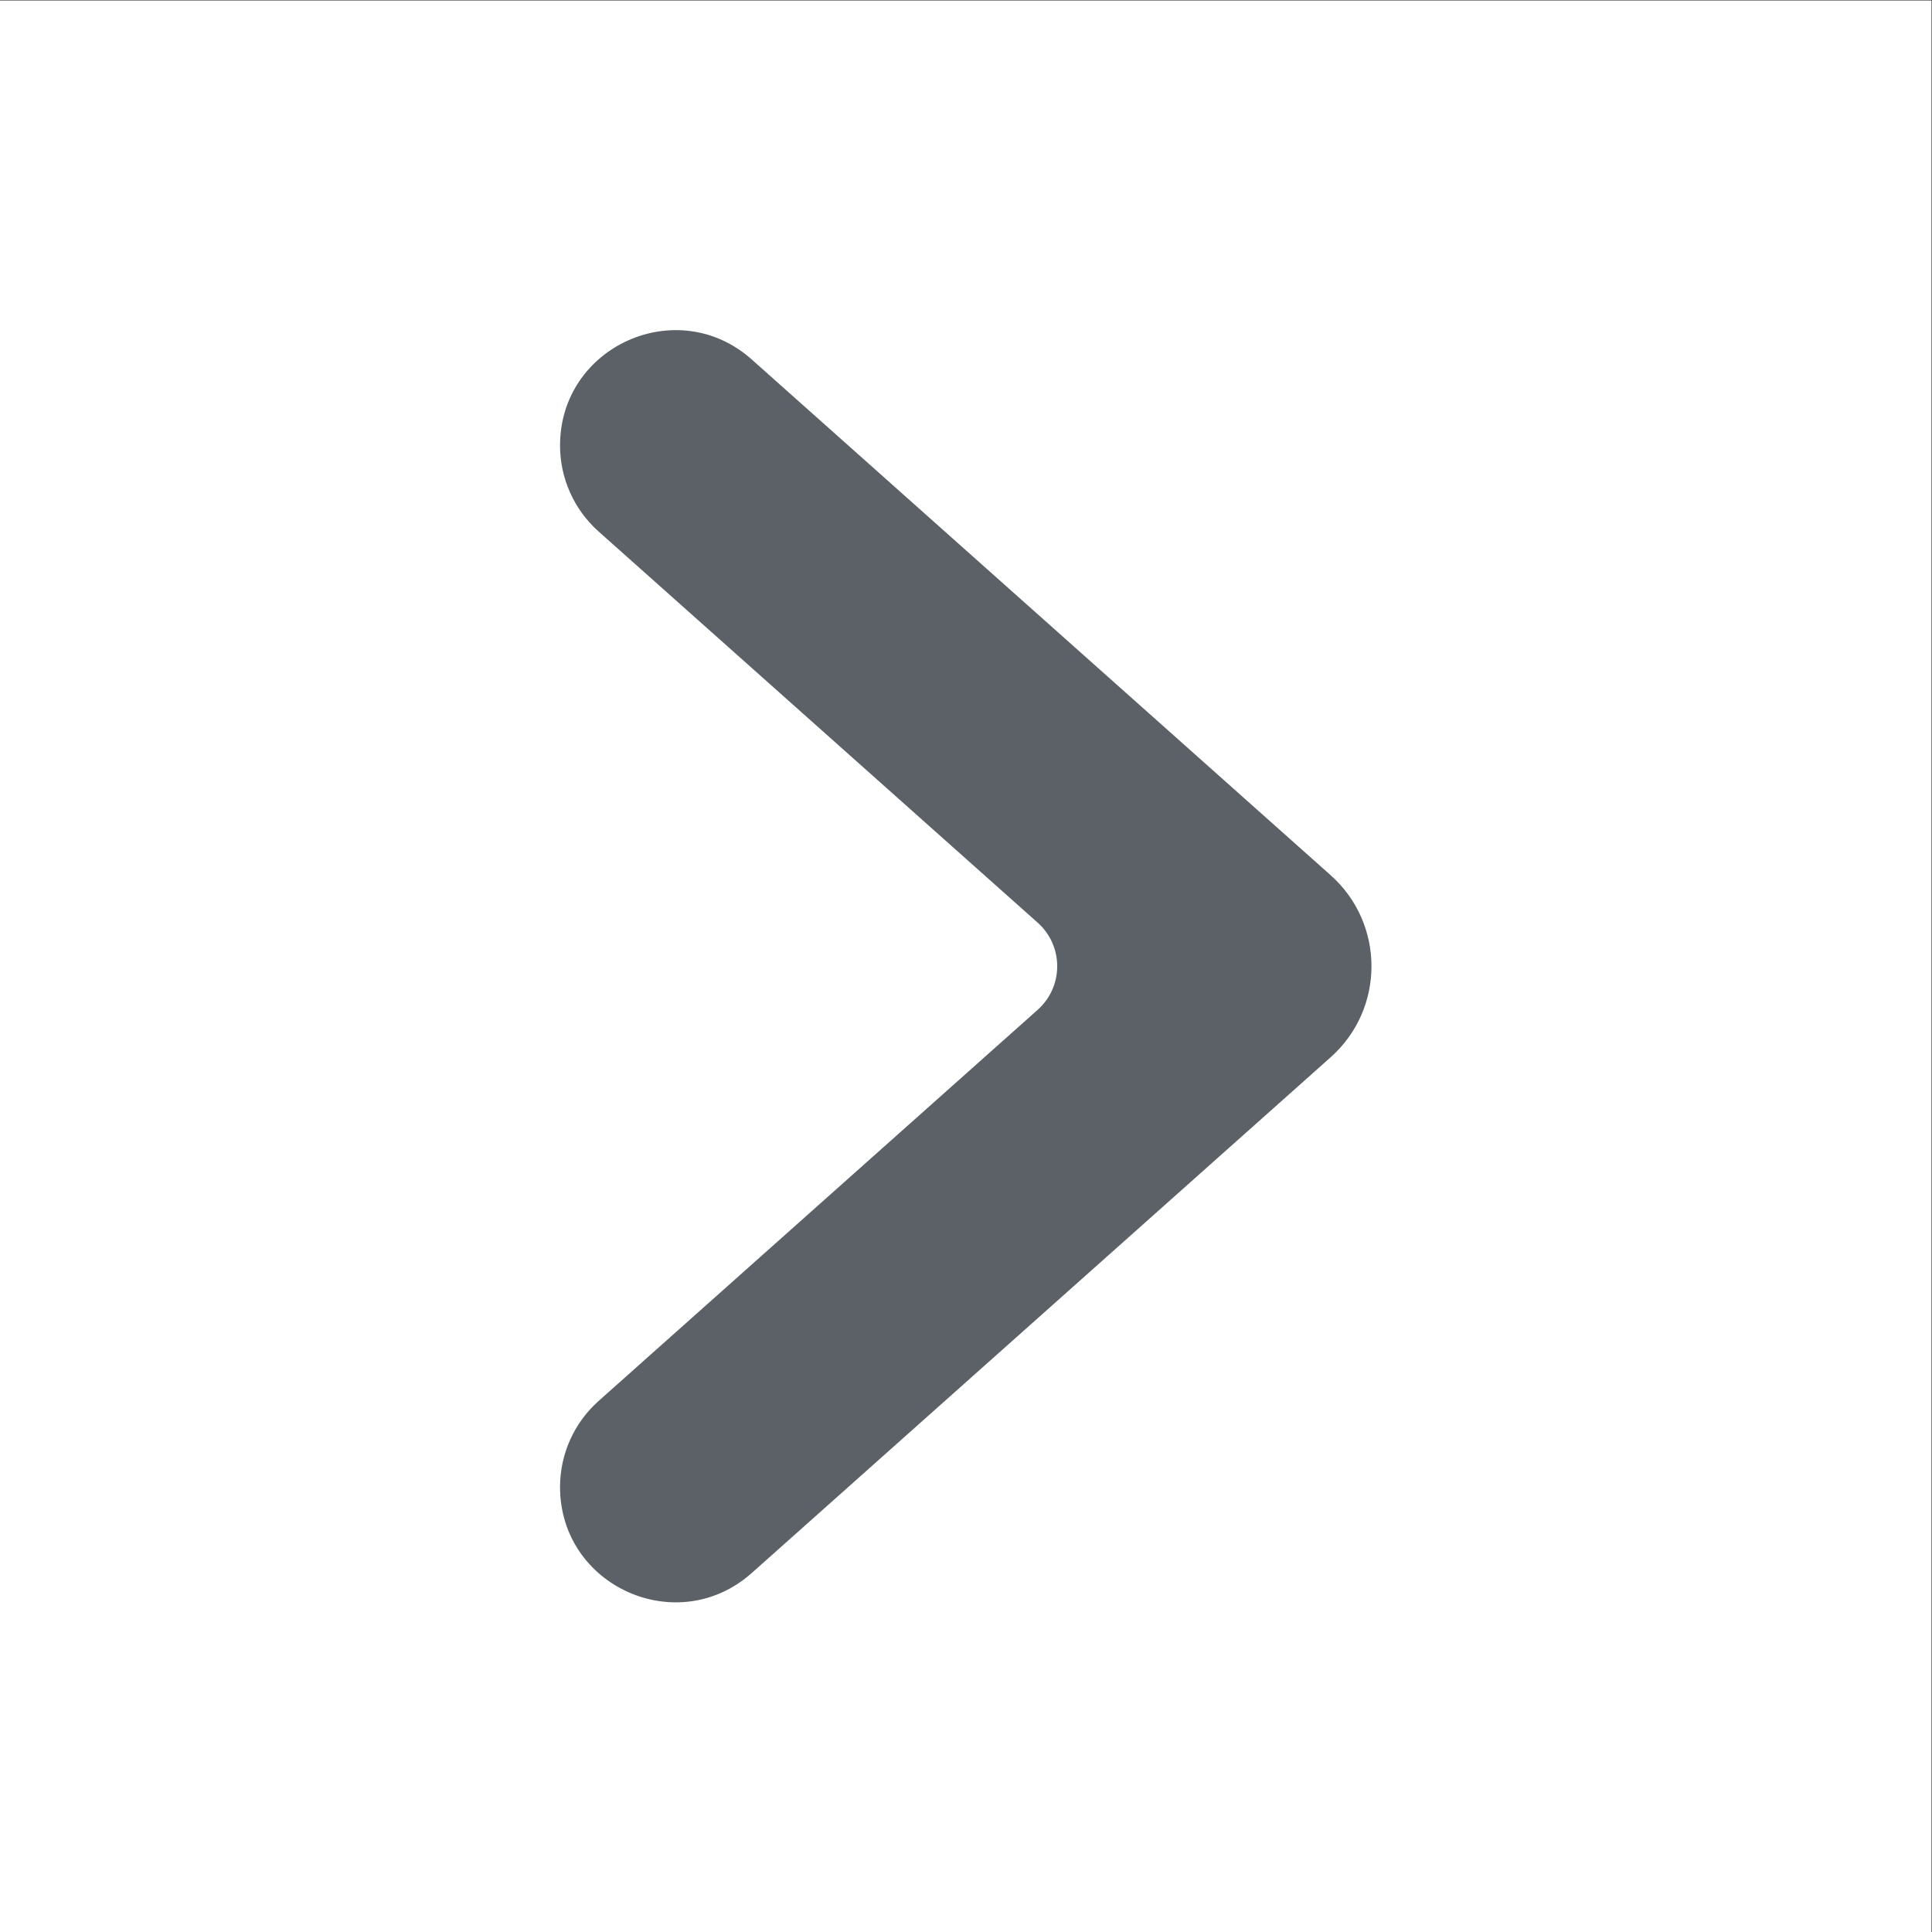 <?xml version="1.0" encoding="UTF-8" standalone="no"?>
<!-- Created with Inkscape (http://www.inkscape.org/) -->

<svg
   version="1.1"
   id="svg2"
   xml:space="preserve"
   width="1133.859"
   height="1133.859"
   viewBox="0 0 1133.859 1133.859"
   sodipodi:docname="2a64c00390afd6faebe67b09c78d869b.eps"
   xmlns:inkscape="http://www.inkscape.org/namespaces/inkscape"
   xmlns:sodipodi="http://sodipodi.sourceforge.net/DTD/sodipodi-0.dtd"
   xmlns="http://www.w3.org/2000/svg"
   xmlns:svg="http://www.w3.org/2000/svg"><rect x="0" y="0" width="1133.859" height="1133.859" fill="#333333" stroke="none"/><defs
     id="defs6" /><sodipodi:namedview
     id="namedview4"
     pagecolor="#ffffff"
     bordercolor="#666666"
     borderopacity="1.0"
     inkscape:pageshadow="2"
     inkscape:pageopacity="0.0"
     inkscape:pagecheckerboard="0" /><g
     id="g8"
     inkscape:groupmode="layer"
     inkscape:label="ink_ext_XXXXXX"
     transform="matrix(1.333,0,0,-1.333,0,1133.859)"><g
       id="g10"
       transform="scale(0.1)"><path
         d="M 8503.94,0 H 0 V 8503.94 H 8503.94 V 0"
         style="fill:#ffffff;fill-opacity:1;fill-rule:nonzero;stroke:none"
         id="path12" /><path
         d="m 5858.57,4652.66 -2548.58,2270.5 c -326.86,291.19 -844.29,59.18 -844.29,-378.57 v 0 c 0,-144.63 61.76,-282.37 169.75,-378.58 L 4568.56,4443.83 c 114.7,-102.19 114.7,-281.53 0,-383.72 L 2635.45,2337.93 c -107.99,-96.2 -169.75,-233.95 -169.75,-378.57 v 0 c 0,-437.75 517.43,-669.77 844.29,-378.58 l 2548.58,2270.5 c 239.56,213.42 239.56,587.96 0,801.38"
         style="fill:#5b6166;fill-opacity:1;fill-rule:nonzero;stroke:none"
         id="path14" /></g></g></svg>
